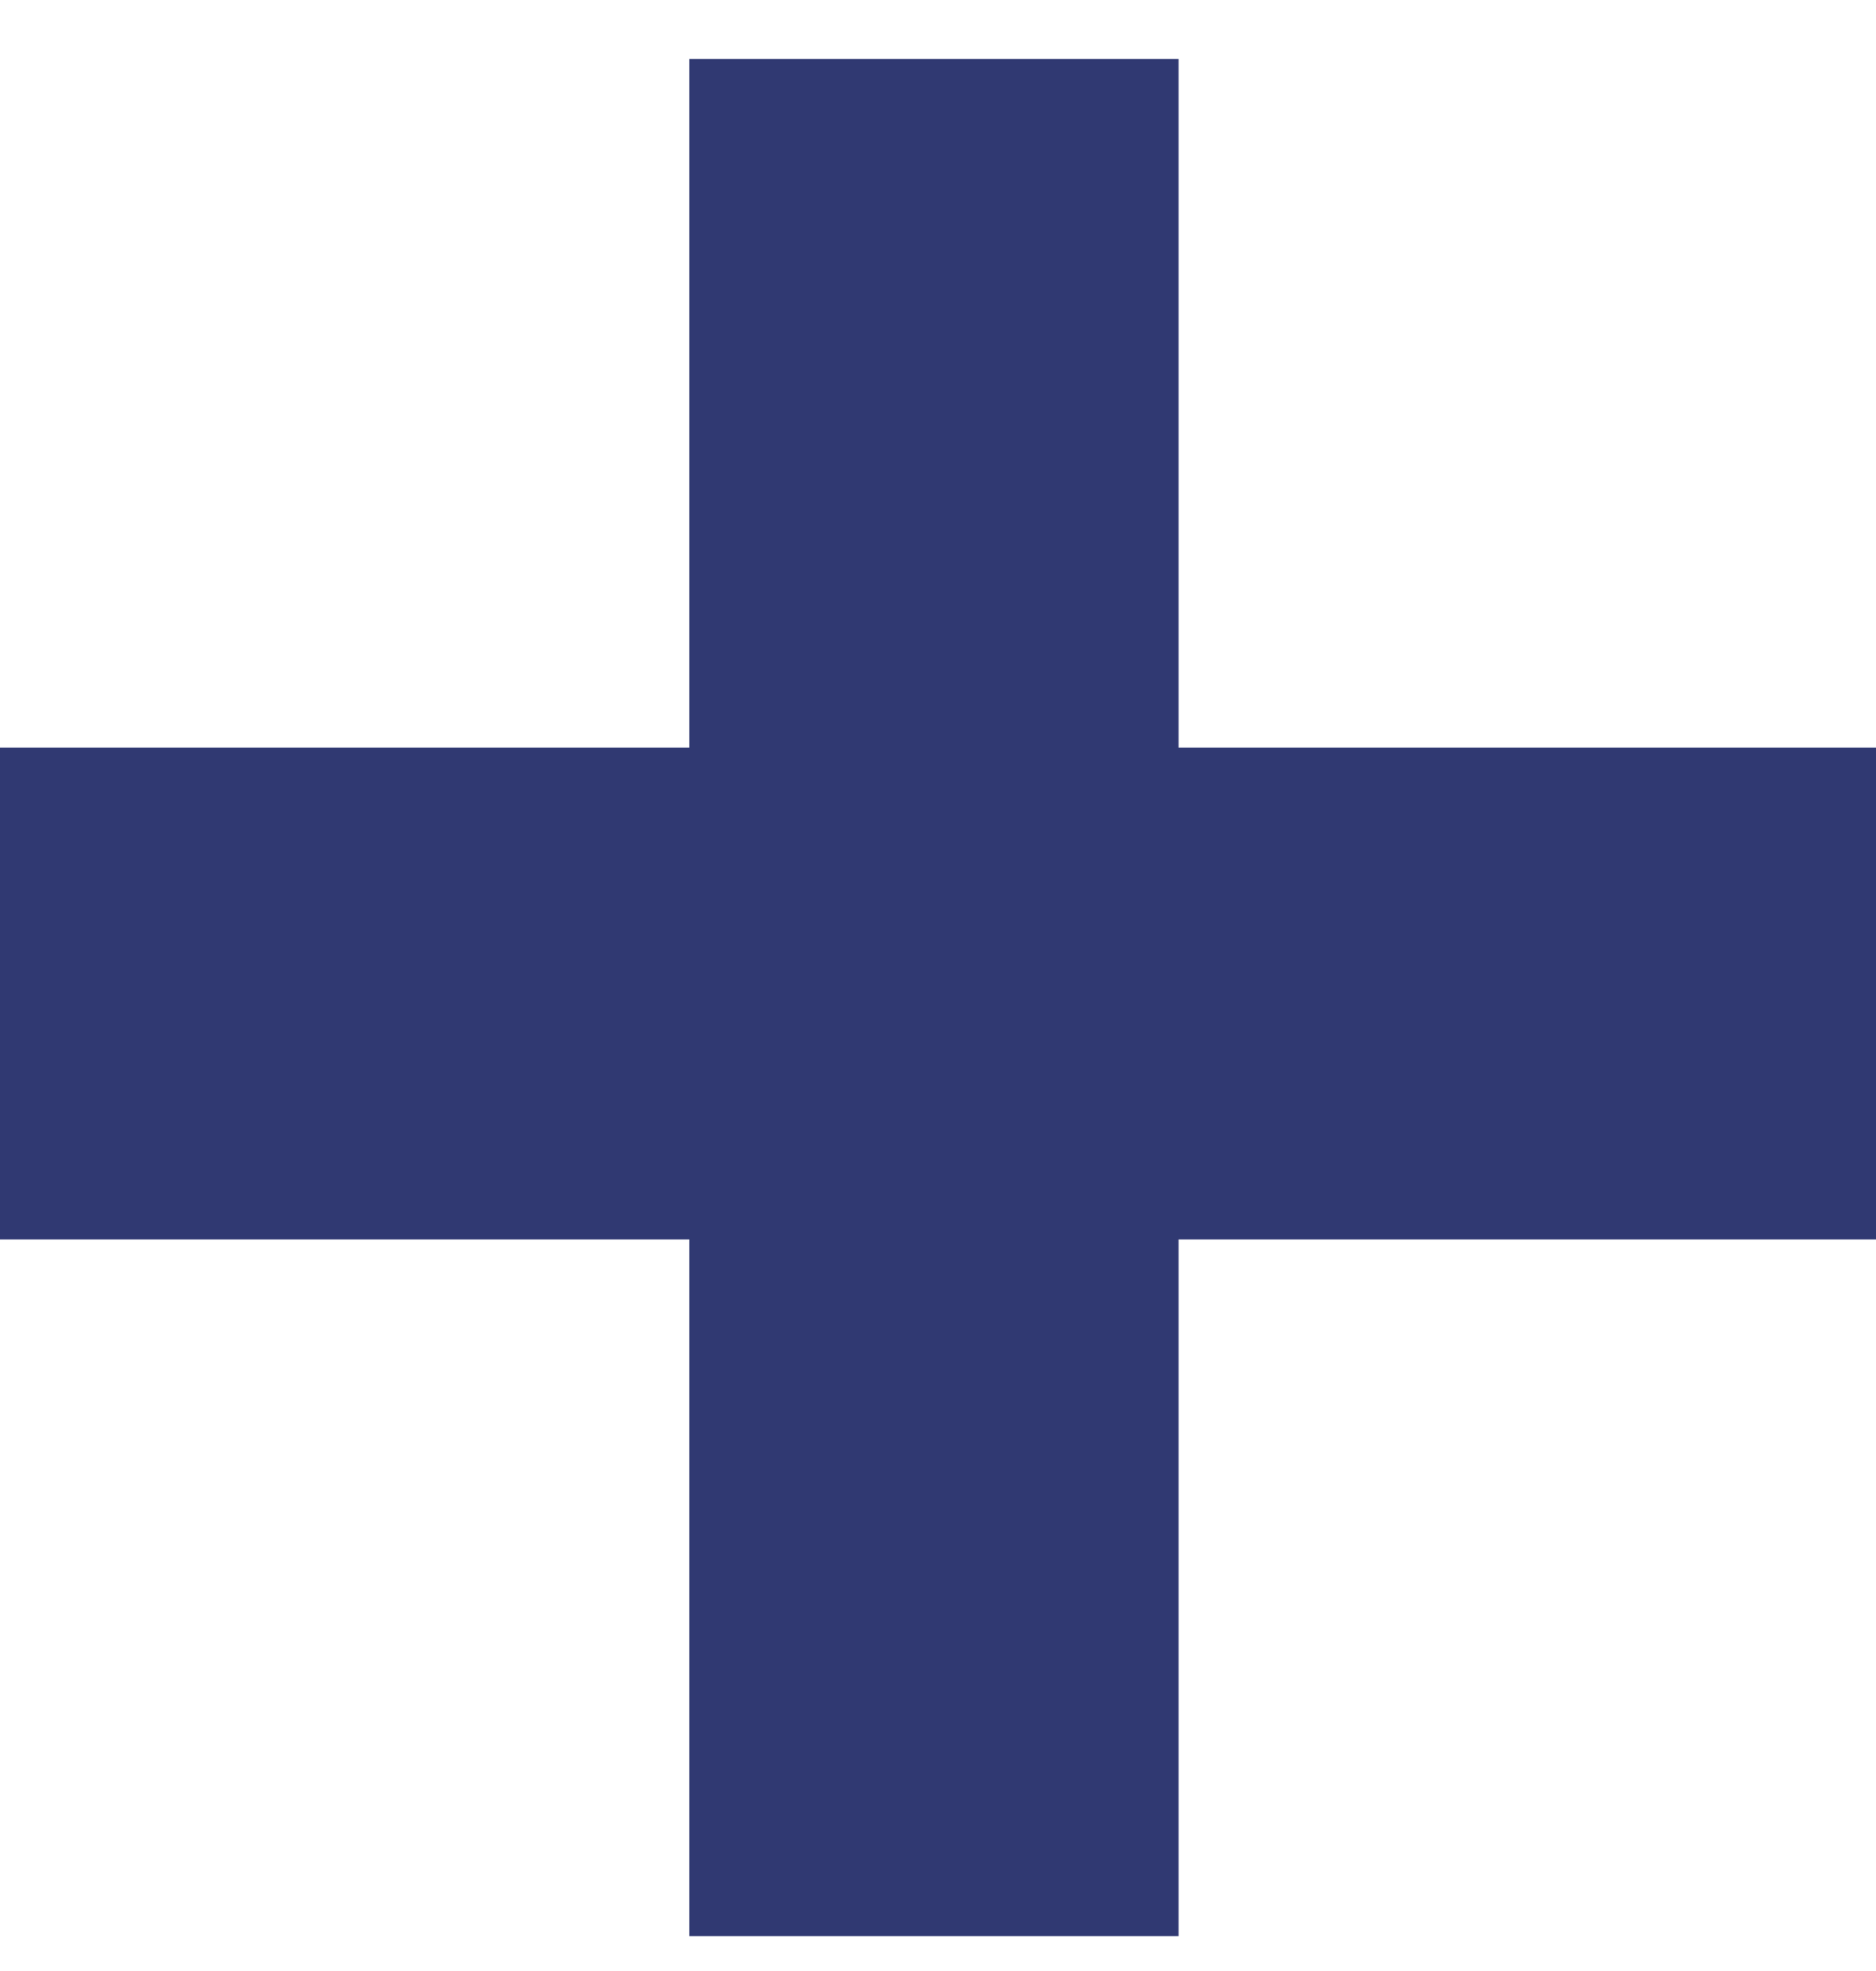 <svg width="20" height="21" viewBox="0 0 20 21" fill="none" xmlns="http://www.w3.org/2000/svg">
<path d="M7.348 13.206H0V7.966H7.348V0.629H12.565V7.966H20V13.206H12.565V20.629H7.348V13.206Z" fill="#303972"/>
</svg>
